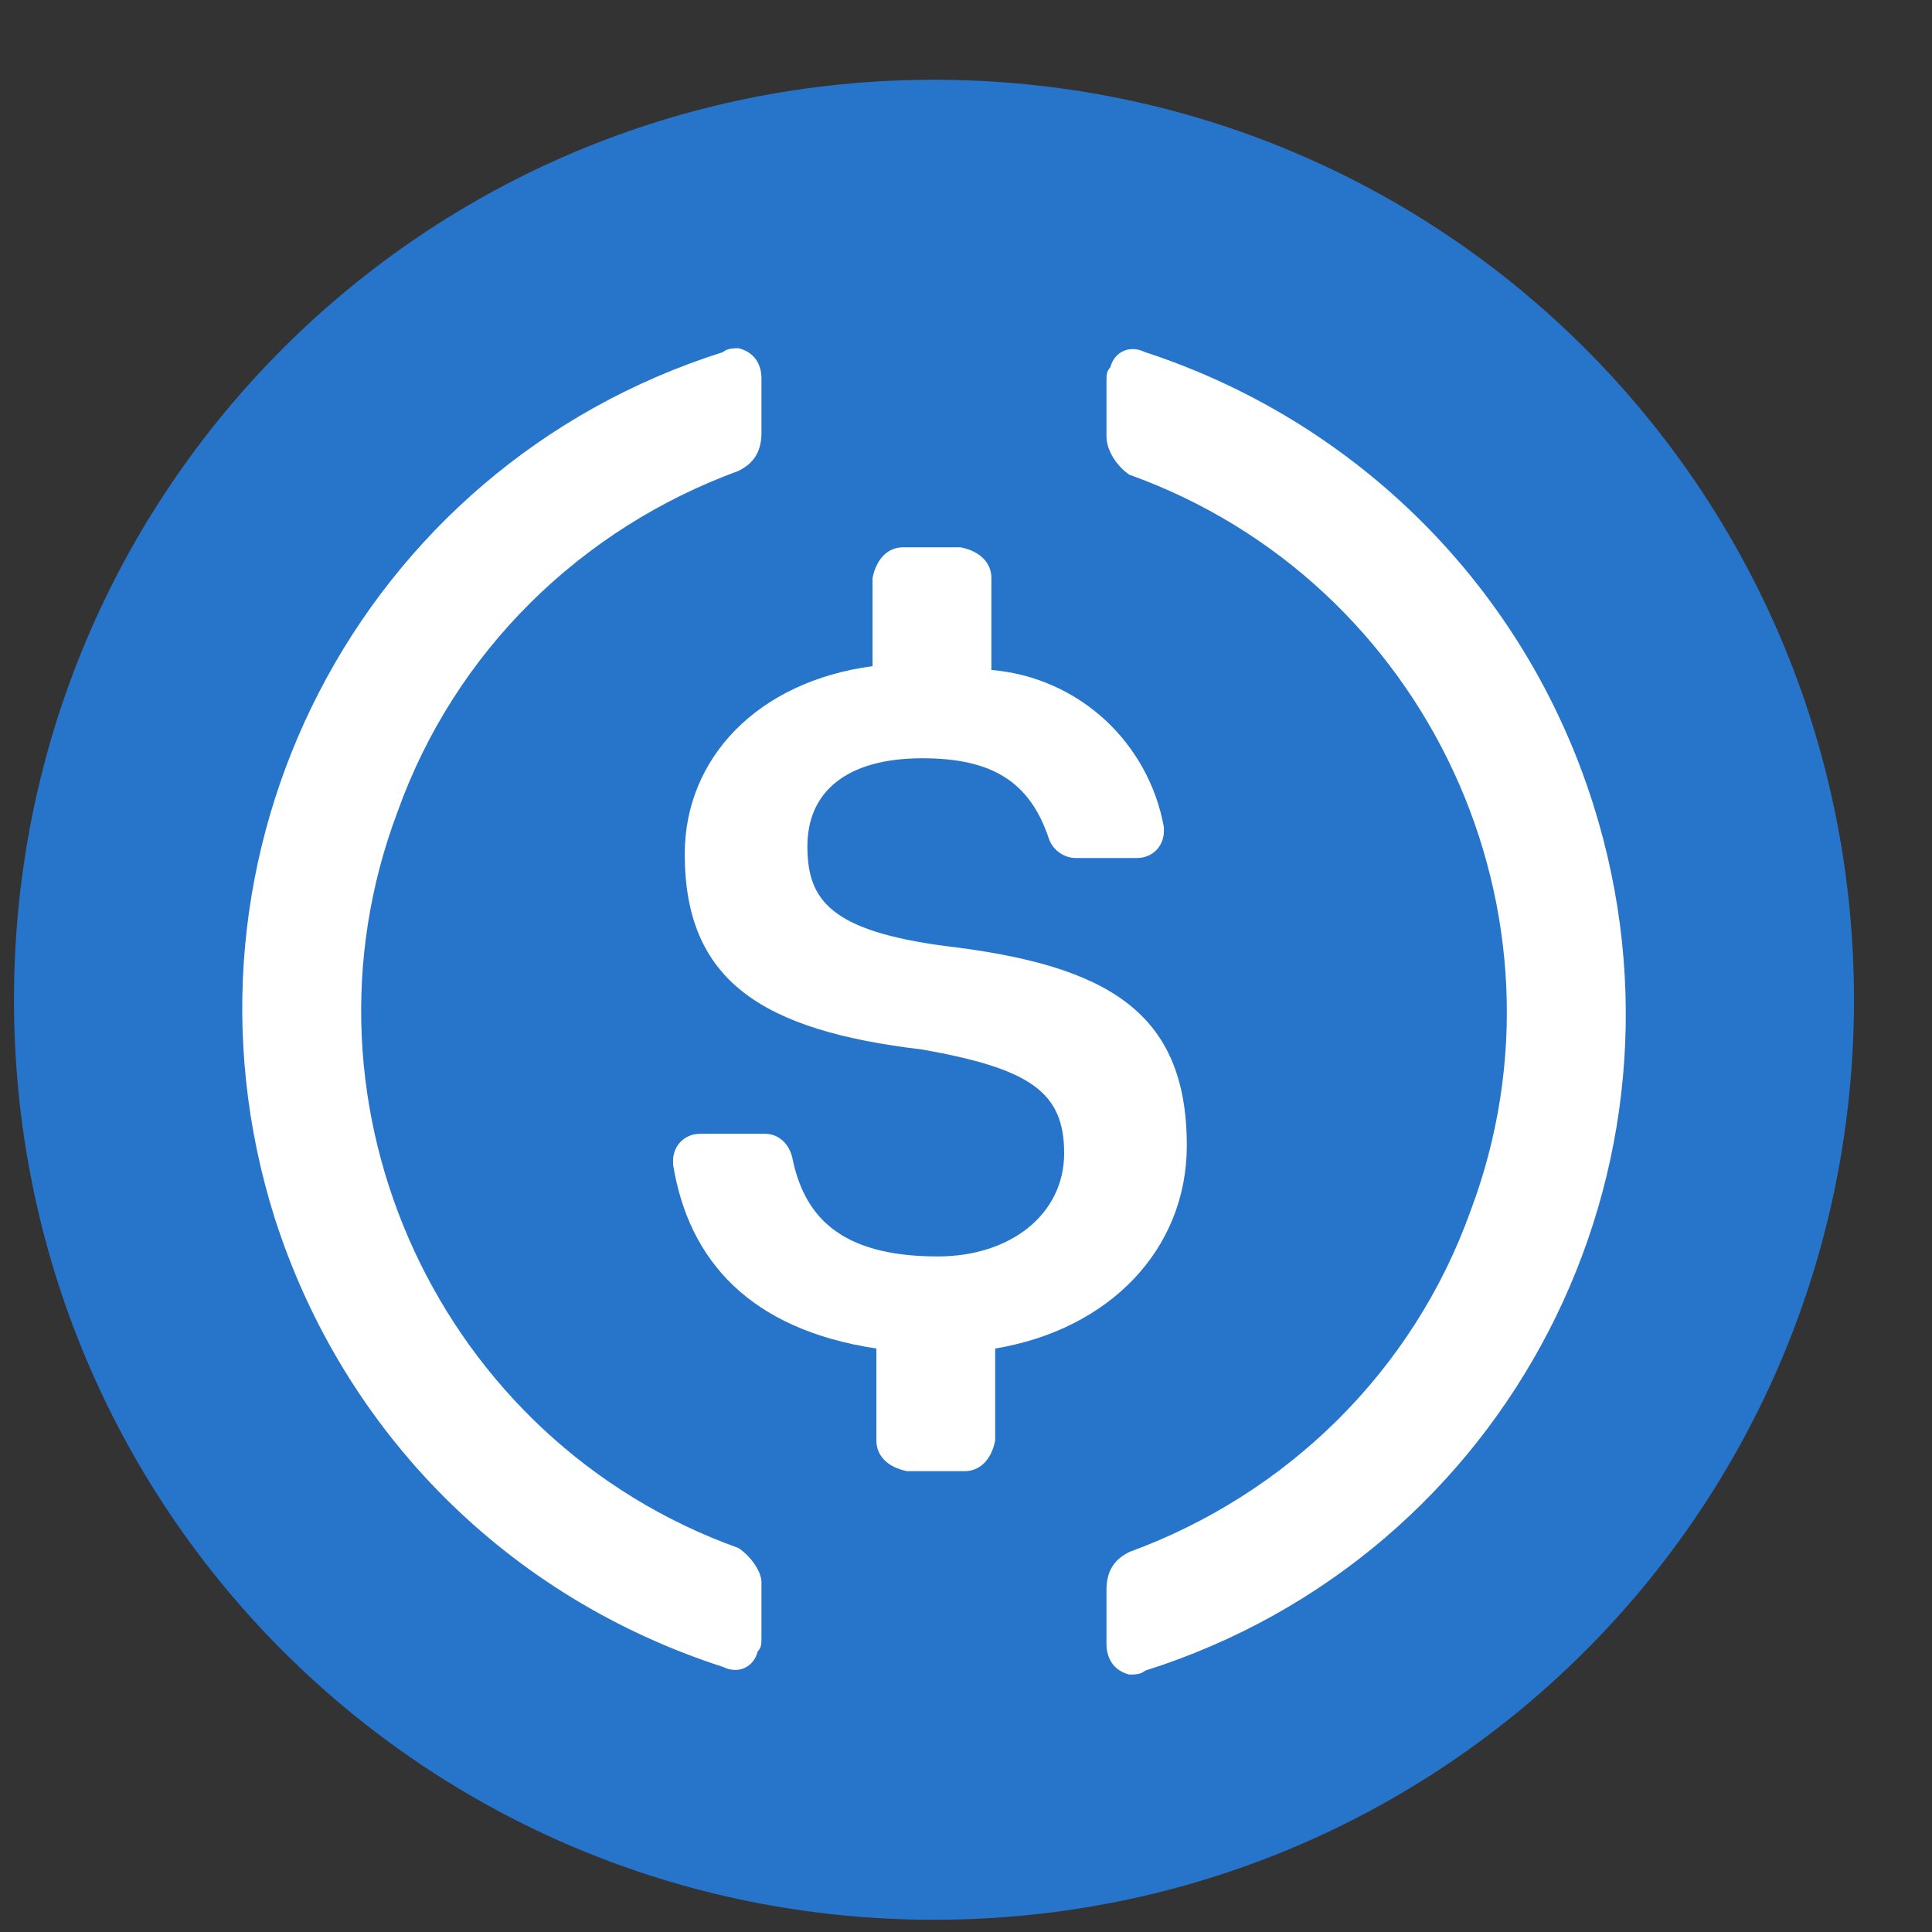 <svg width="21" height="21" viewBox="0 0 21 21" fill="none" xmlns="http://www.w3.org/2000/svg">
<rect x="0" y="0" width="21" height="21" fill="#333333" stroke="none"/>
<g clip-path="url(#clip0_190_30744)">
<g clip-path="url(#clip1_190_30744)">
<g clip-path="url(#clip2_190_30744)">
<path d="M10.152 20.867C15.694 20.867 20.152 16.409 20.152 10.867C20.152 5.325 15.694 0.867 10.152 0.867C4.61 0.867 0.152 5.325 0.152 10.867C0.152 16.409 4.61 20.867 10.152 20.867Z" fill="#2775CA"/>
<path d="M12.9 12.451C12.9 10.991 12.026 10.49 10.275 10.283C9.025 10.117 8.776 9.782 8.776 9.199C8.776 8.615 9.191 8.242 10.026 8.242C10.776 8.242 11.193 8.491 11.401 9.116C11.442 9.24 11.567 9.326 11.691 9.326H12.36C12.526 9.326 12.651 9.199 12.651 9.033V8.991C12.485 8.076 11.735 7.365 10.776 7.282V6.284C10.776 6.115 10.651 5.991 10.441 5.949H9.816C9.65 5.949 9.526 6.074 9.484 6.284V7.241C8.234 7.407 7.443 8.242 7.443 9.282C7.443 10.659 8.276 11.201 10.026 11.408C11.193 11.616 11.567 11.867 11.567 12.534C11.567 13.2 10.983 13.657 10.192 13.657C9.108 13.657 8.735 13.2 8.61 12.575C8.566 12.407 8.442 12.324 8.317 12.324H7.609C7.443 12.324 7.316 12.451 7.316 12.617V12.658C7.485 13.701 8.151 14.45 9.526 14.658V15.659C9.526 15.825 9.65 15.949 9.86 15.991H10.485C10.651 15.991 10.776 15.866 10.817 15.659V14.658C12.067 14.45 12.9 13.574 12.9 12.451Z" fill="white"/>
<path d="M8.028 16.827C4.776 15.66 3.111 12.035 4.32 8.827C4.945 7.076 6.319 5.743 8.028 5.118C8.194 5.035 8.277 4.908 8.277 4.701V4.117C8.277 3.951 8.194 3.827 8.028 3.785C7.987 3.785 7.901 3.785 7.86 3.827C3.902 5.077 1.737 9.283 2.987 13.243C3.736 15.577 5.528 17.367 7.86 18.119C8.028 18.202 8.194 18.119 8.236 17.95C8.277 17.909 8.277 17.867 8.277 17.784V17.201C8.277 17.076 8.153 16.91 8.028 16.827ZM12.445 3.827C12.276 3.744 12.11 3.827 12.069 3.993C12.027 4.034 12.027 4.076 12.027 4.159V4.742C12.027 4.908 12.152 5.077 12.276 5.16C15.528 6.327 17.193 9.952 15.985 13.16C15.36 14.908 13.985 16.244 12.276 16.869C12.11 16.952 12.027 17.076 12.027 17.284V17.867C12.027 18.033 12.11 18.16 12.276 18.202C12.318 18.202 12.403 18.202 12.445 18.16C16.402 16.91 18.568 12.701 17.318 8.744C16.568 6.368 14.735 4.576 12.445 3.827Z" fill="white"/>
</g>
</g>
</g>
<defs>
<clipPath id="clip0_190_30744">
<rect width="20" height="20" fill="white" transform="translate(0.152 0.867)"/>
</clipPath>
<clipPath id="clip1_190_30744">
<rect width="20" height="20" fill="white" transform="translate(0.152 0.867)"/>
</clipPath>
<clipPath id="clip2_190_30744">
<rect width="20" height="20" fill="white" transform="translate(0.152 0.867)"/>
</clipPath>
</defs>
</svg>
